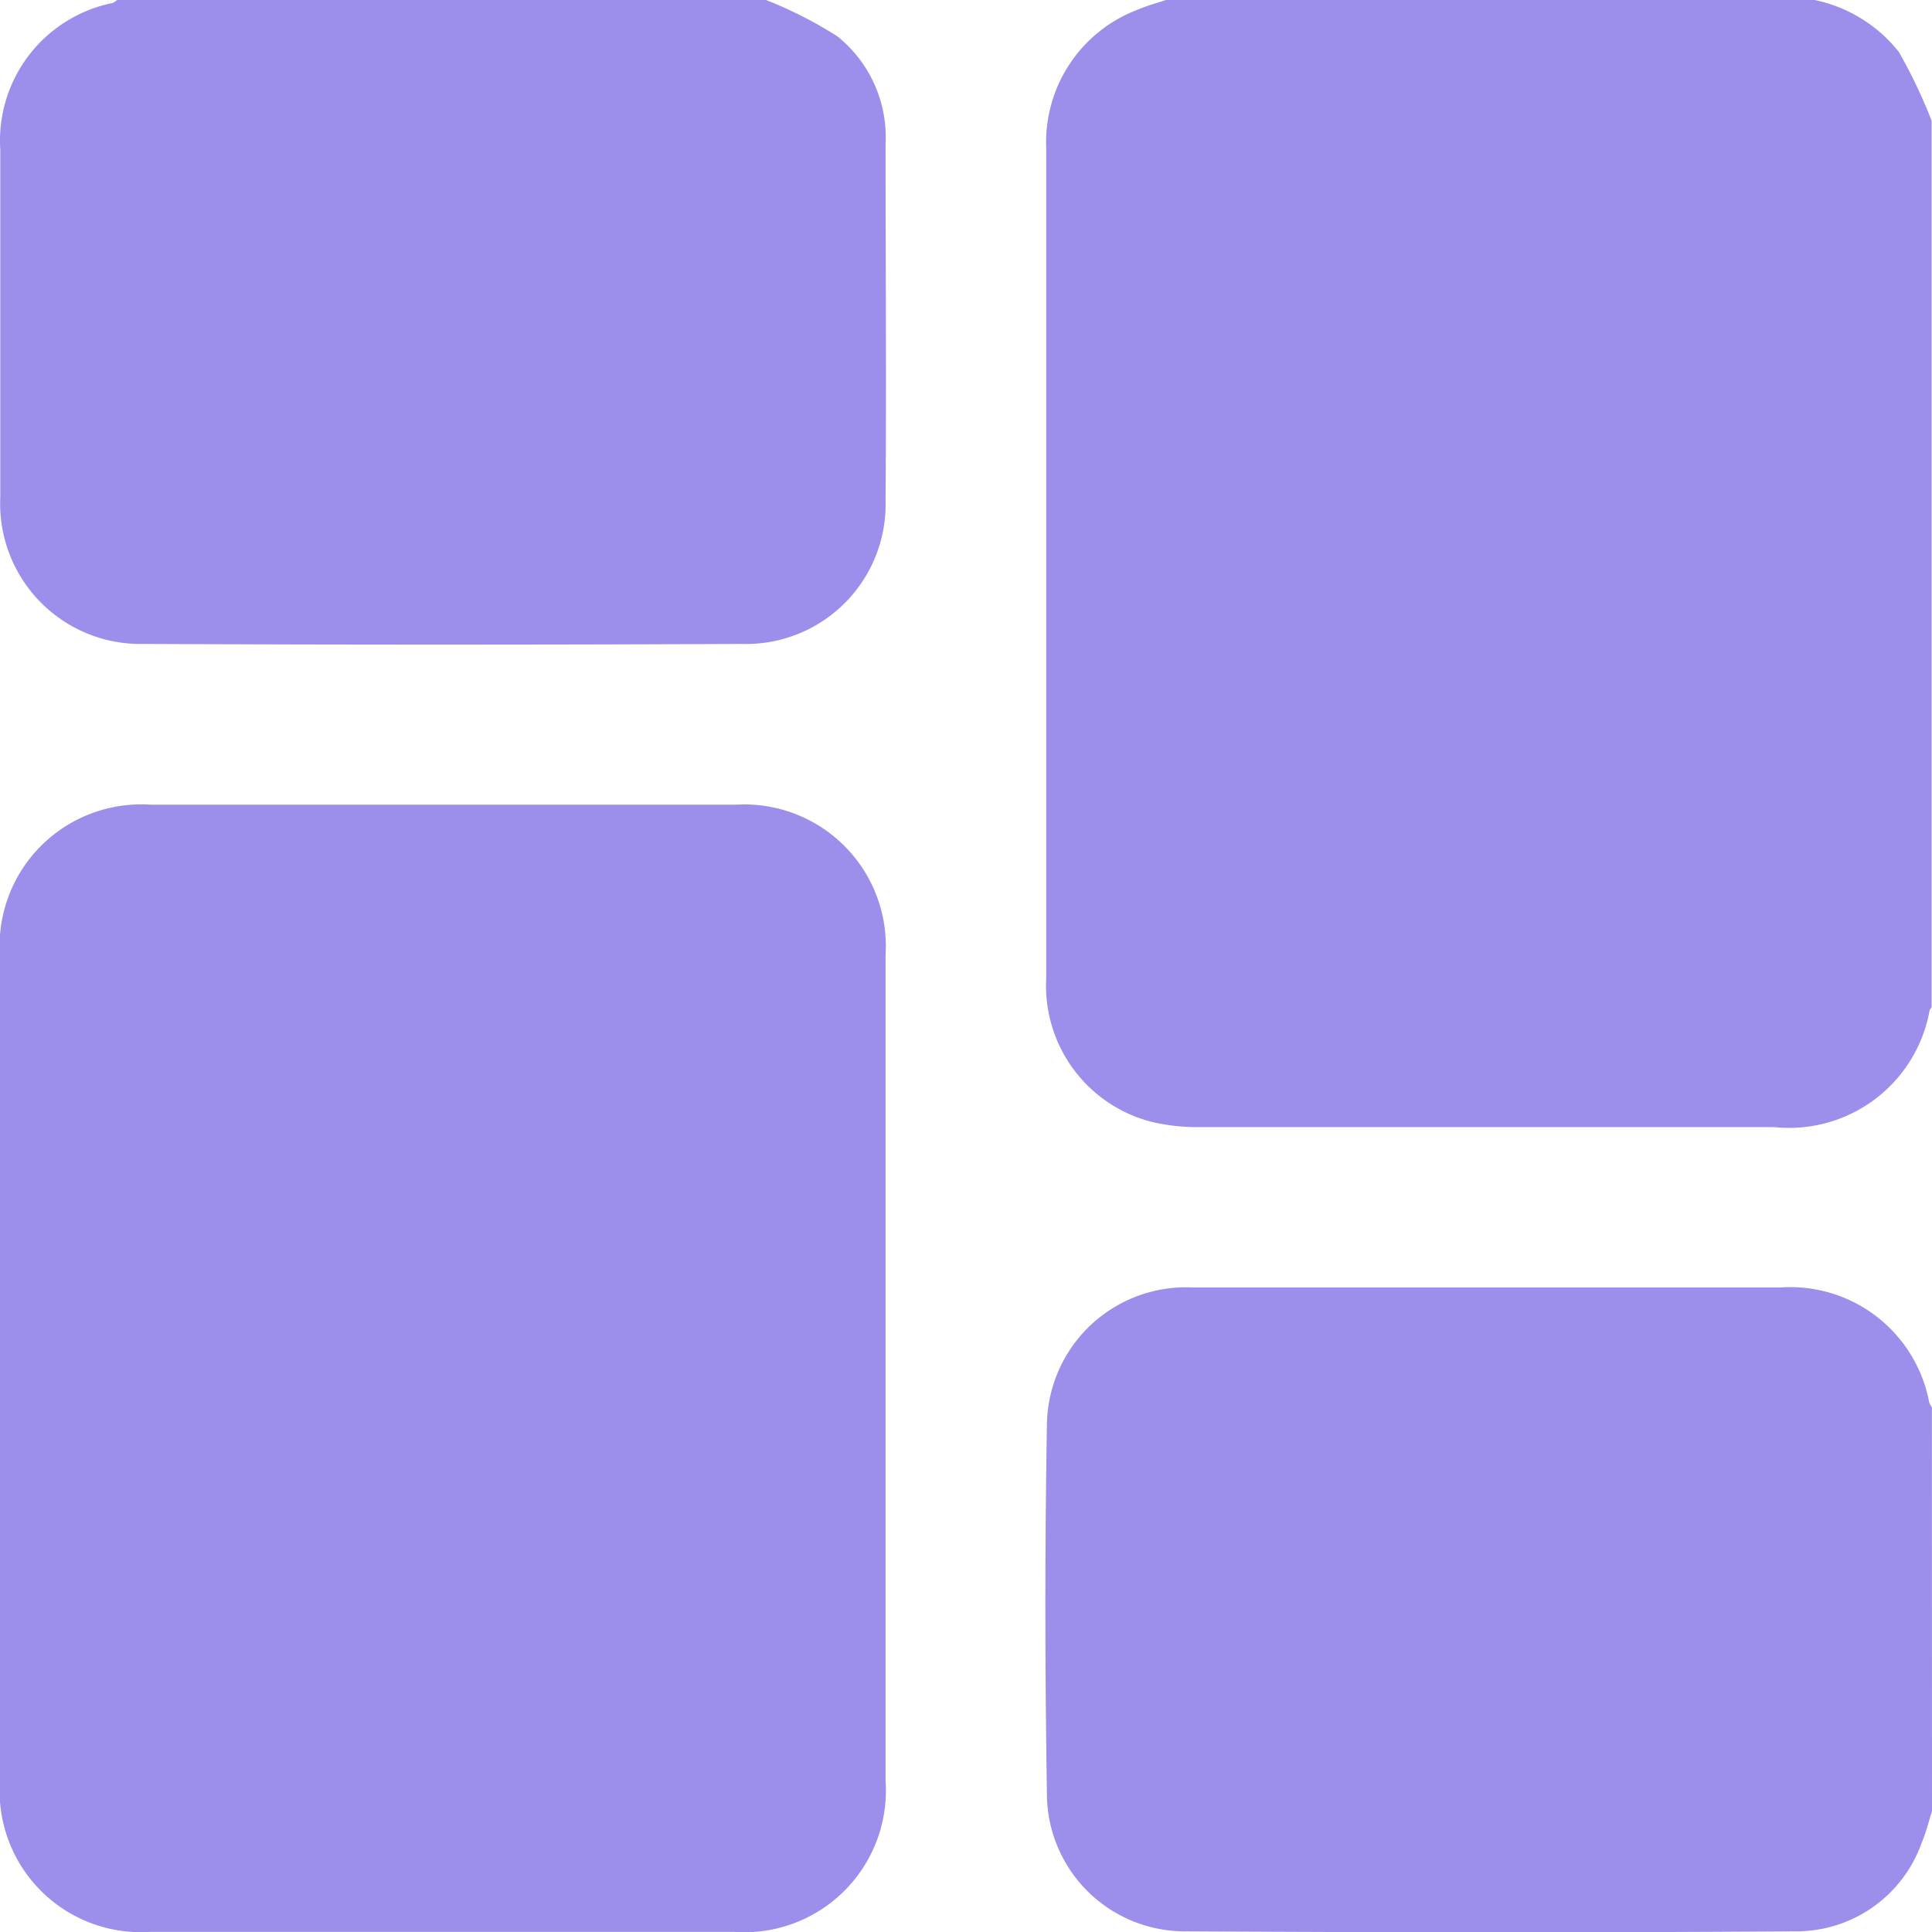 <svg xmlns="http://www.w3.org/2000/svg" width="19.997" height="20" viewBox="0 0 19.997 20">
  <g id="Layer_1-2" transform="translate(0.003)">
    <path id="Path_214" data-name="Path 214" d="M208.787,0H215.5a1.5,1.5,0,0,1,.873.539,5.475,5.475,0,0,1,.338.71v9.178a.122.122,0,0,0-.021.032,1.477,1.477,0,0,1-1.608,1.207q-2.968,0-5.935,0a2.079,2.079,0,0,1-.5-.052,1.454,1.454,0,0,1-1.1-1.492q0-2.763,0-5.525c0-1.022,0-2.044,0-3.065A1.466,1.466,0,0,1,208.494.1C208.589.059,208.689.032,208.787,0Z" transform="translate(-196.721)" fill="#9c8eeb"/>
    <path id="Path_215" data-name="Path 215" d="M7.926,0a4.38,4.38,0,0,1,.737.375,1.34,1.34,0,0,1,.5,1.118c0,1.23.009,2.461,0,3.69A1.445,1.445,0,0,1,7.676,6.665q-3.095.014-6.19,0A1.452,1.452,0,0,1,0,5.146q0-1.8,0-3.593A1.454,1.454,0,0,1,1.162.031.182.182,0,0,0,1.209,0H7.926Z" fill="#9c8eeb"/>
    <path id="Path_216" data-name="Path 216" d="M216.559,260.844c-.035.11-.063.224-.108.33a1.376,1.376,0,0,1-1.312.913c-2.108.015-4.217.012-6.326,0a1.427,1.427,0,0,1-1.415-1.429c-.02-1.269-.022-2.538,0-3.807a1.44,1.44,0,0,1,1.518-1.428c1.471,0,2.942,0,4.412,0,.553,0,1.106,0,1.66,0a1.463,1.463,0,0,1,1.542,1.189.228.228,0,0,0,.028.051Z" transform="translate(-196.565 -242.097)" fill="#9c8eeb"/>
    <path id="Path_217" data-name="Path 217" d="M0,165.454V161.18a1.466,1.466,0,0,1,1.562-1.565q3.026,0,6.051,0a1.466,1.466,0,0,1,1.554,1.555q0,4.275,0,8.549A1.466,1.466,0,0,1,7.6,171.282q-3.026,0-6.051,0A1.461,1.461,0,0,1,0,169.729q0-2.137,0-4.275Z" transform="translate(-0.004 -151.286)" fill="#9c8eeb"/>
  </g>
</svg>
